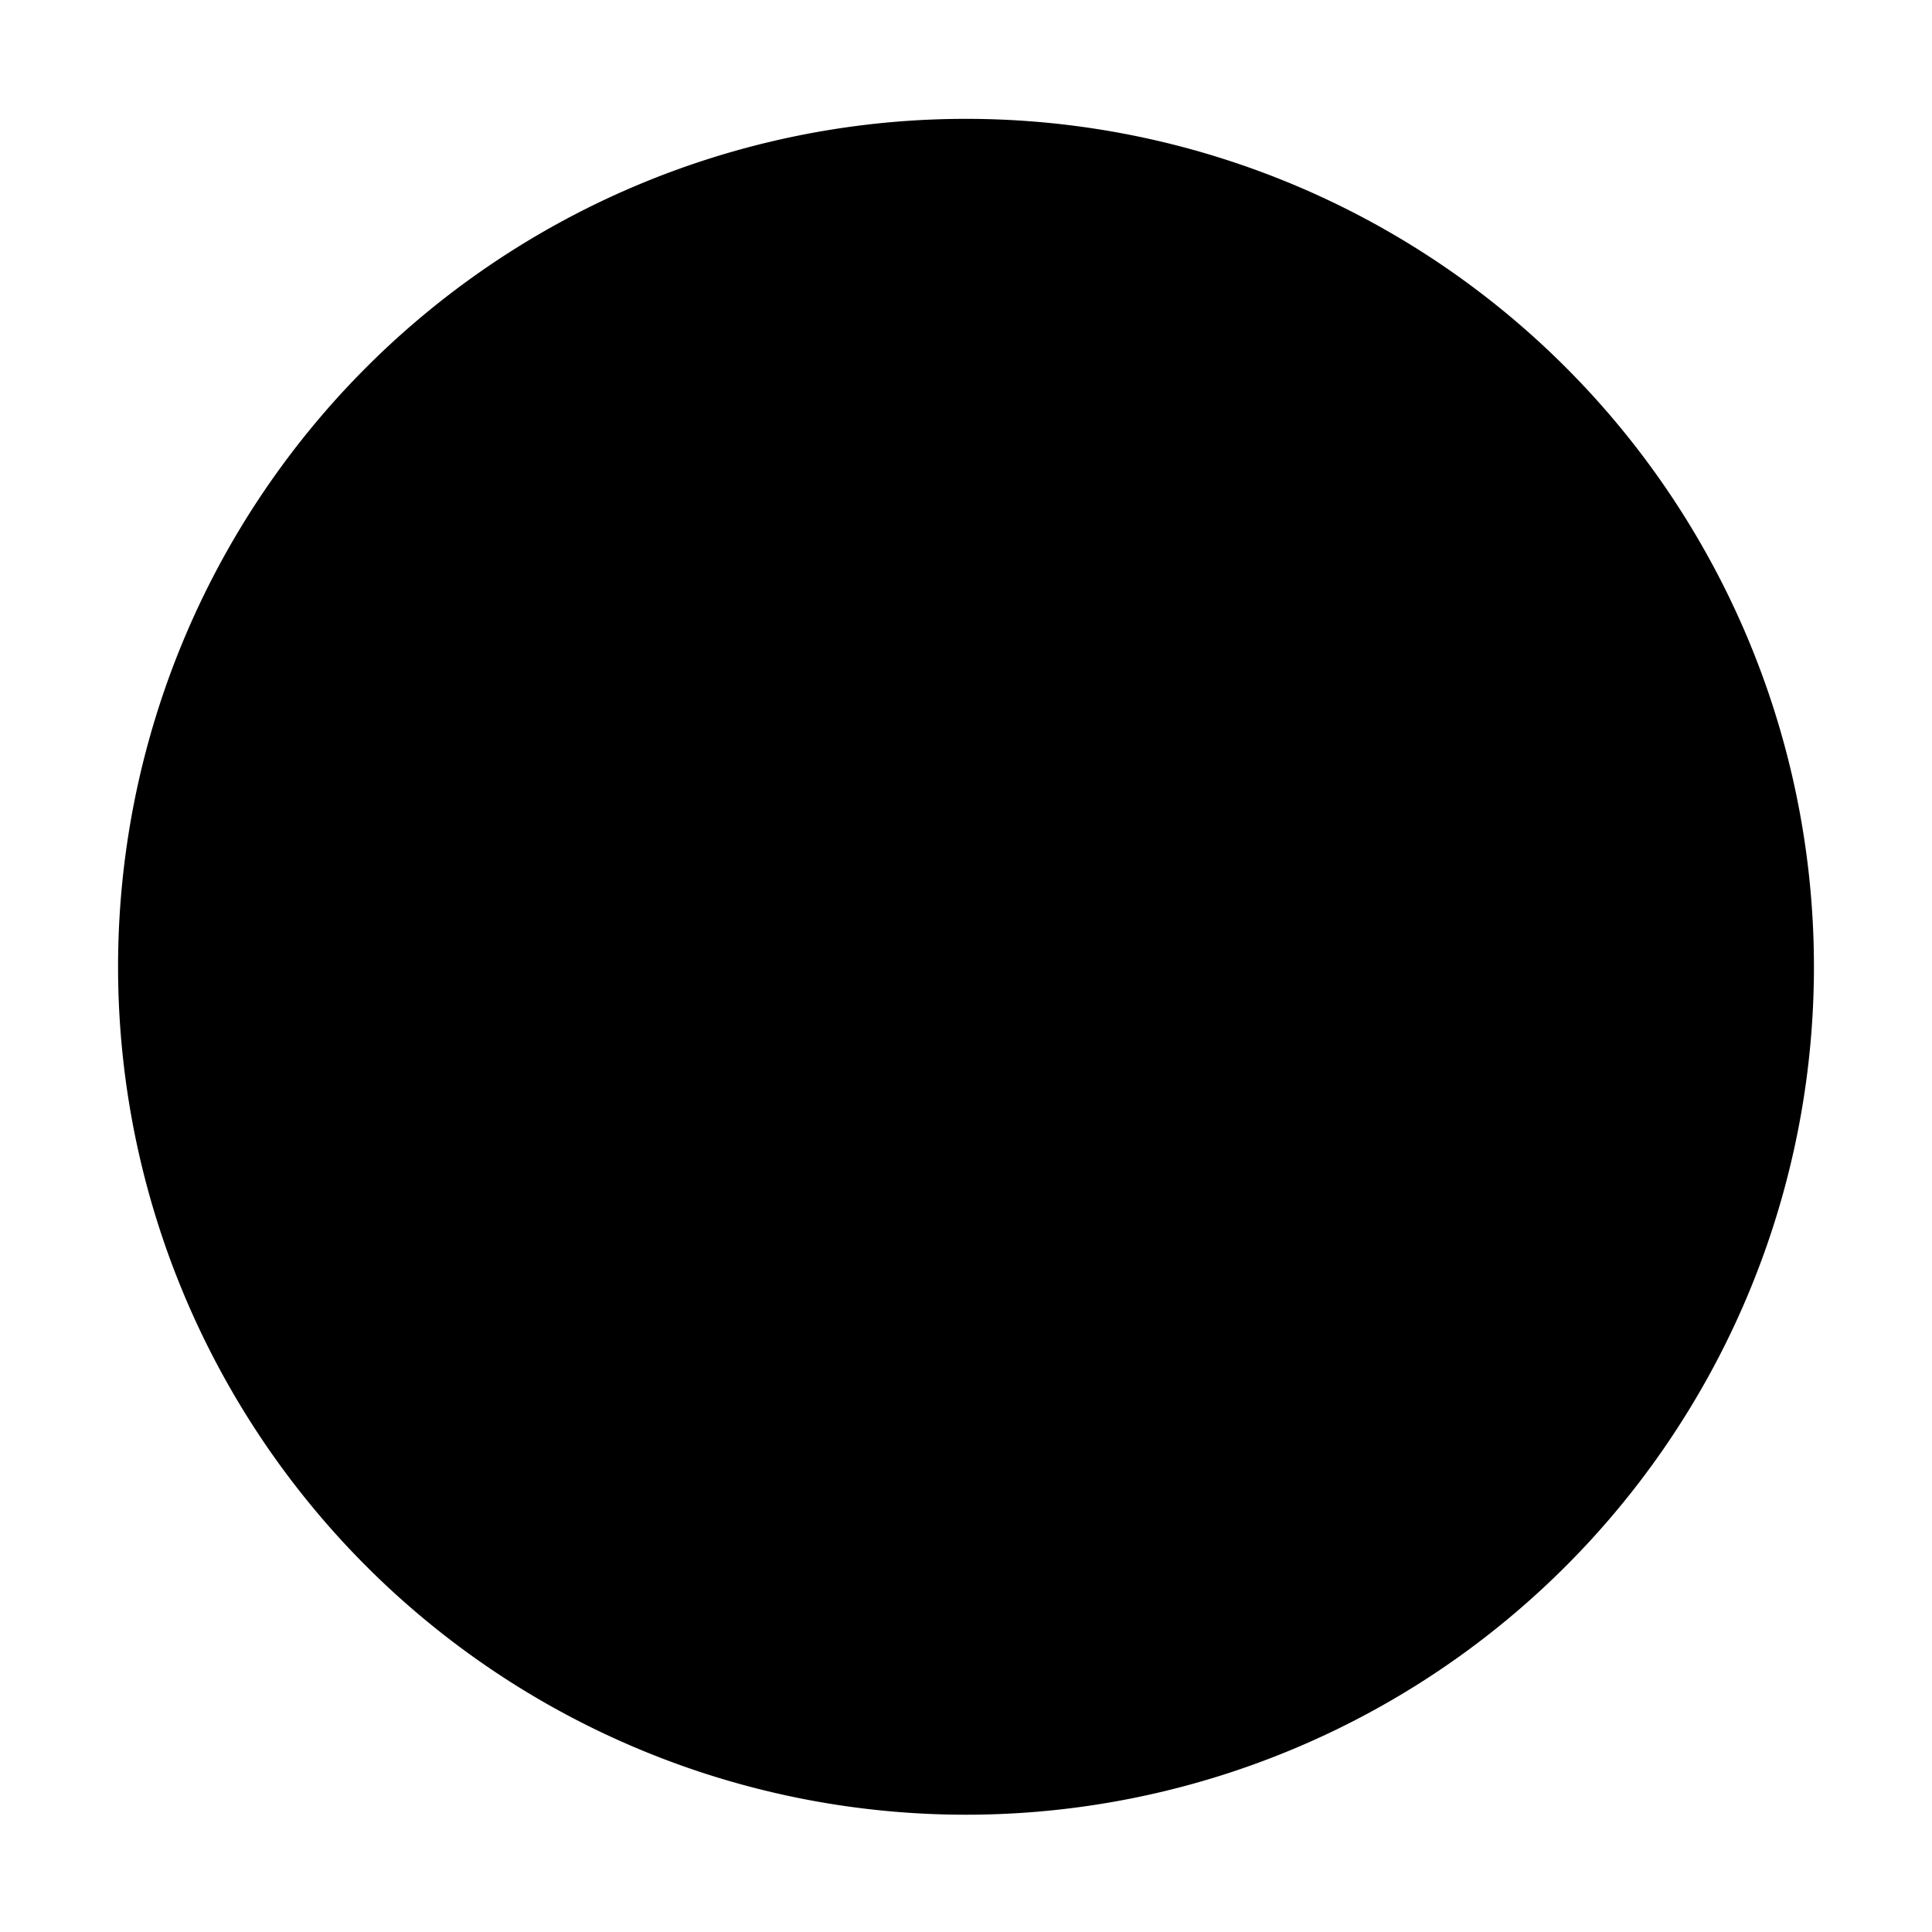<svg xmlns="http://www.w3.org/2000/svg" viewBox="0 0 1024 1024"><path d="M62.578 512.417a449.422 449.422 0 1 0 898.844 0 449.422 449.422 0 1 0-898.844 0zM566.044 469.864a109.113 109.113 0 1 0-108.088 0c-89.657 4.324-161.224 78.393-161.224 168.96A119.922 119.922 0 0 0 416.54 758.632h190.92a119.922 119.922 0 0 0 119.808-119.808c0-90.567-71.68-164.636-161.224-168.96z"/></svg>